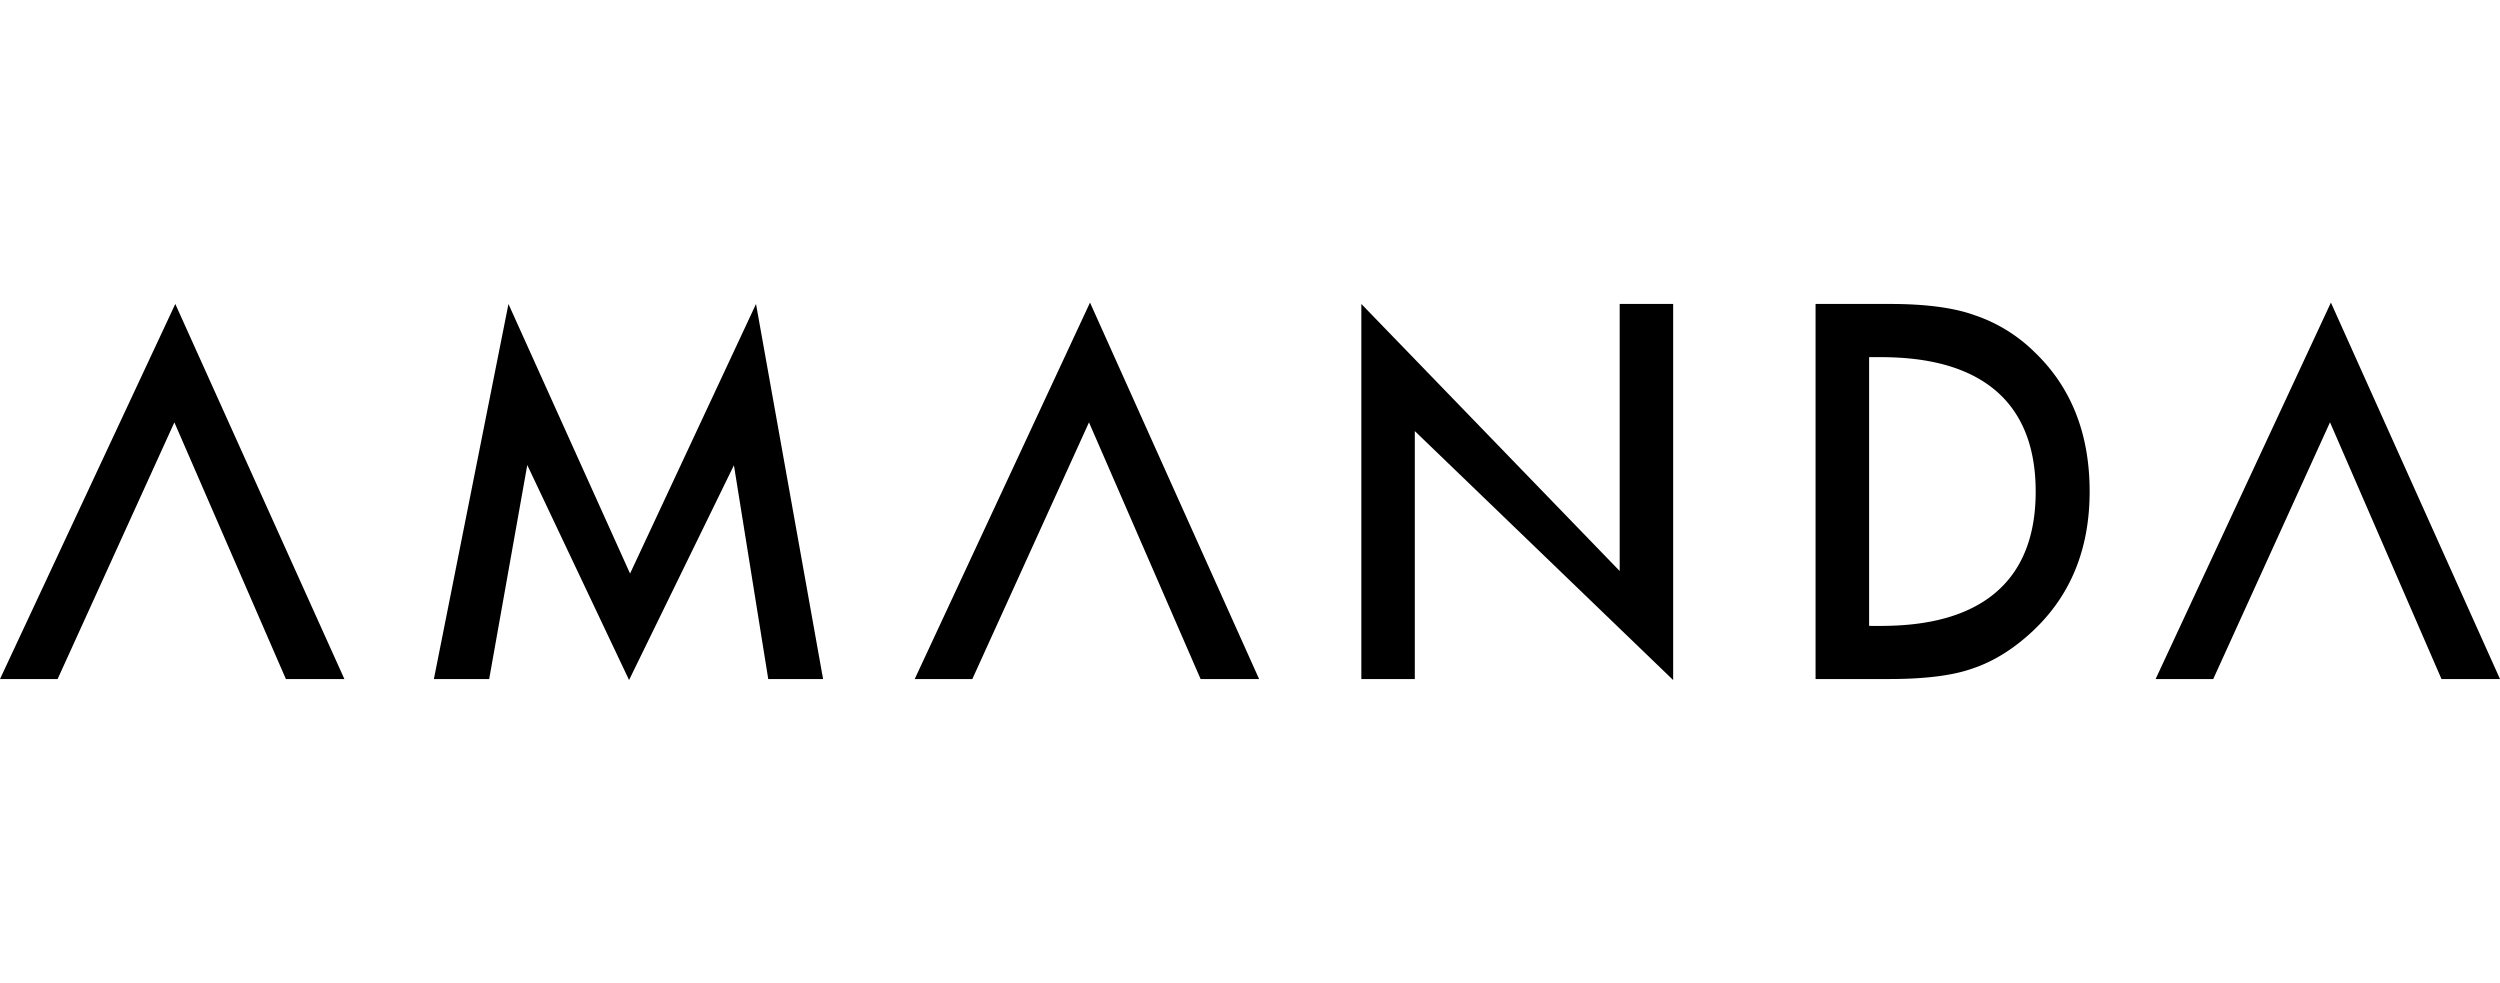 <svg id="logotype" xmlns="http://www.w3.org/2000/svg" width="500px" viewBox="0 0 1301.66 196.53">
  <path id="a1" class="cls-1" d="M91.27,0.71L0,196H30L90.79,62.36,148.85,196h30.46Z"/>
  <path id="a2" class="cls-1" d="M567.53,0L476.26,196h30L567,62.36,625.11,196h30.46Z"/>
  <path id="a3" class="cls-1" d="M1213.62,0l-91.27,196h30l60.8-133.67L1271.2,196h30.46Z"/>
  <path id="m" class="cls-1" d="M393.63,0.73L328.05,141.08,264.74,0.73,225.91,196H254.7L274.53,84.58l53,111.93,54.6-111.82L400,196h28.55Z"/>
  <path id="n" class="cls-1" d="M843.31,0.71V139.76L708.8,0.71V196h27.84V66.9L871.15,196.53V0.71H843.31Z"/>
  <path id="d" class="cls-1" d="M1059.43,25.88A81.45,81.45,0,0,0,1028,6.52q-16.12-5.81-44-5.81h-38.7V196h38.22q28.08,0,43.37-5.44,16.36-5.43,31.3-19.35Q1088,143.41,1088,98.37T1059.43,25.88ZM973.18,168.33V28.41c17.61,0,86.73-2.91,86.73,70S990.74,168.33,973.18,168.33Z"/>
</svg>
